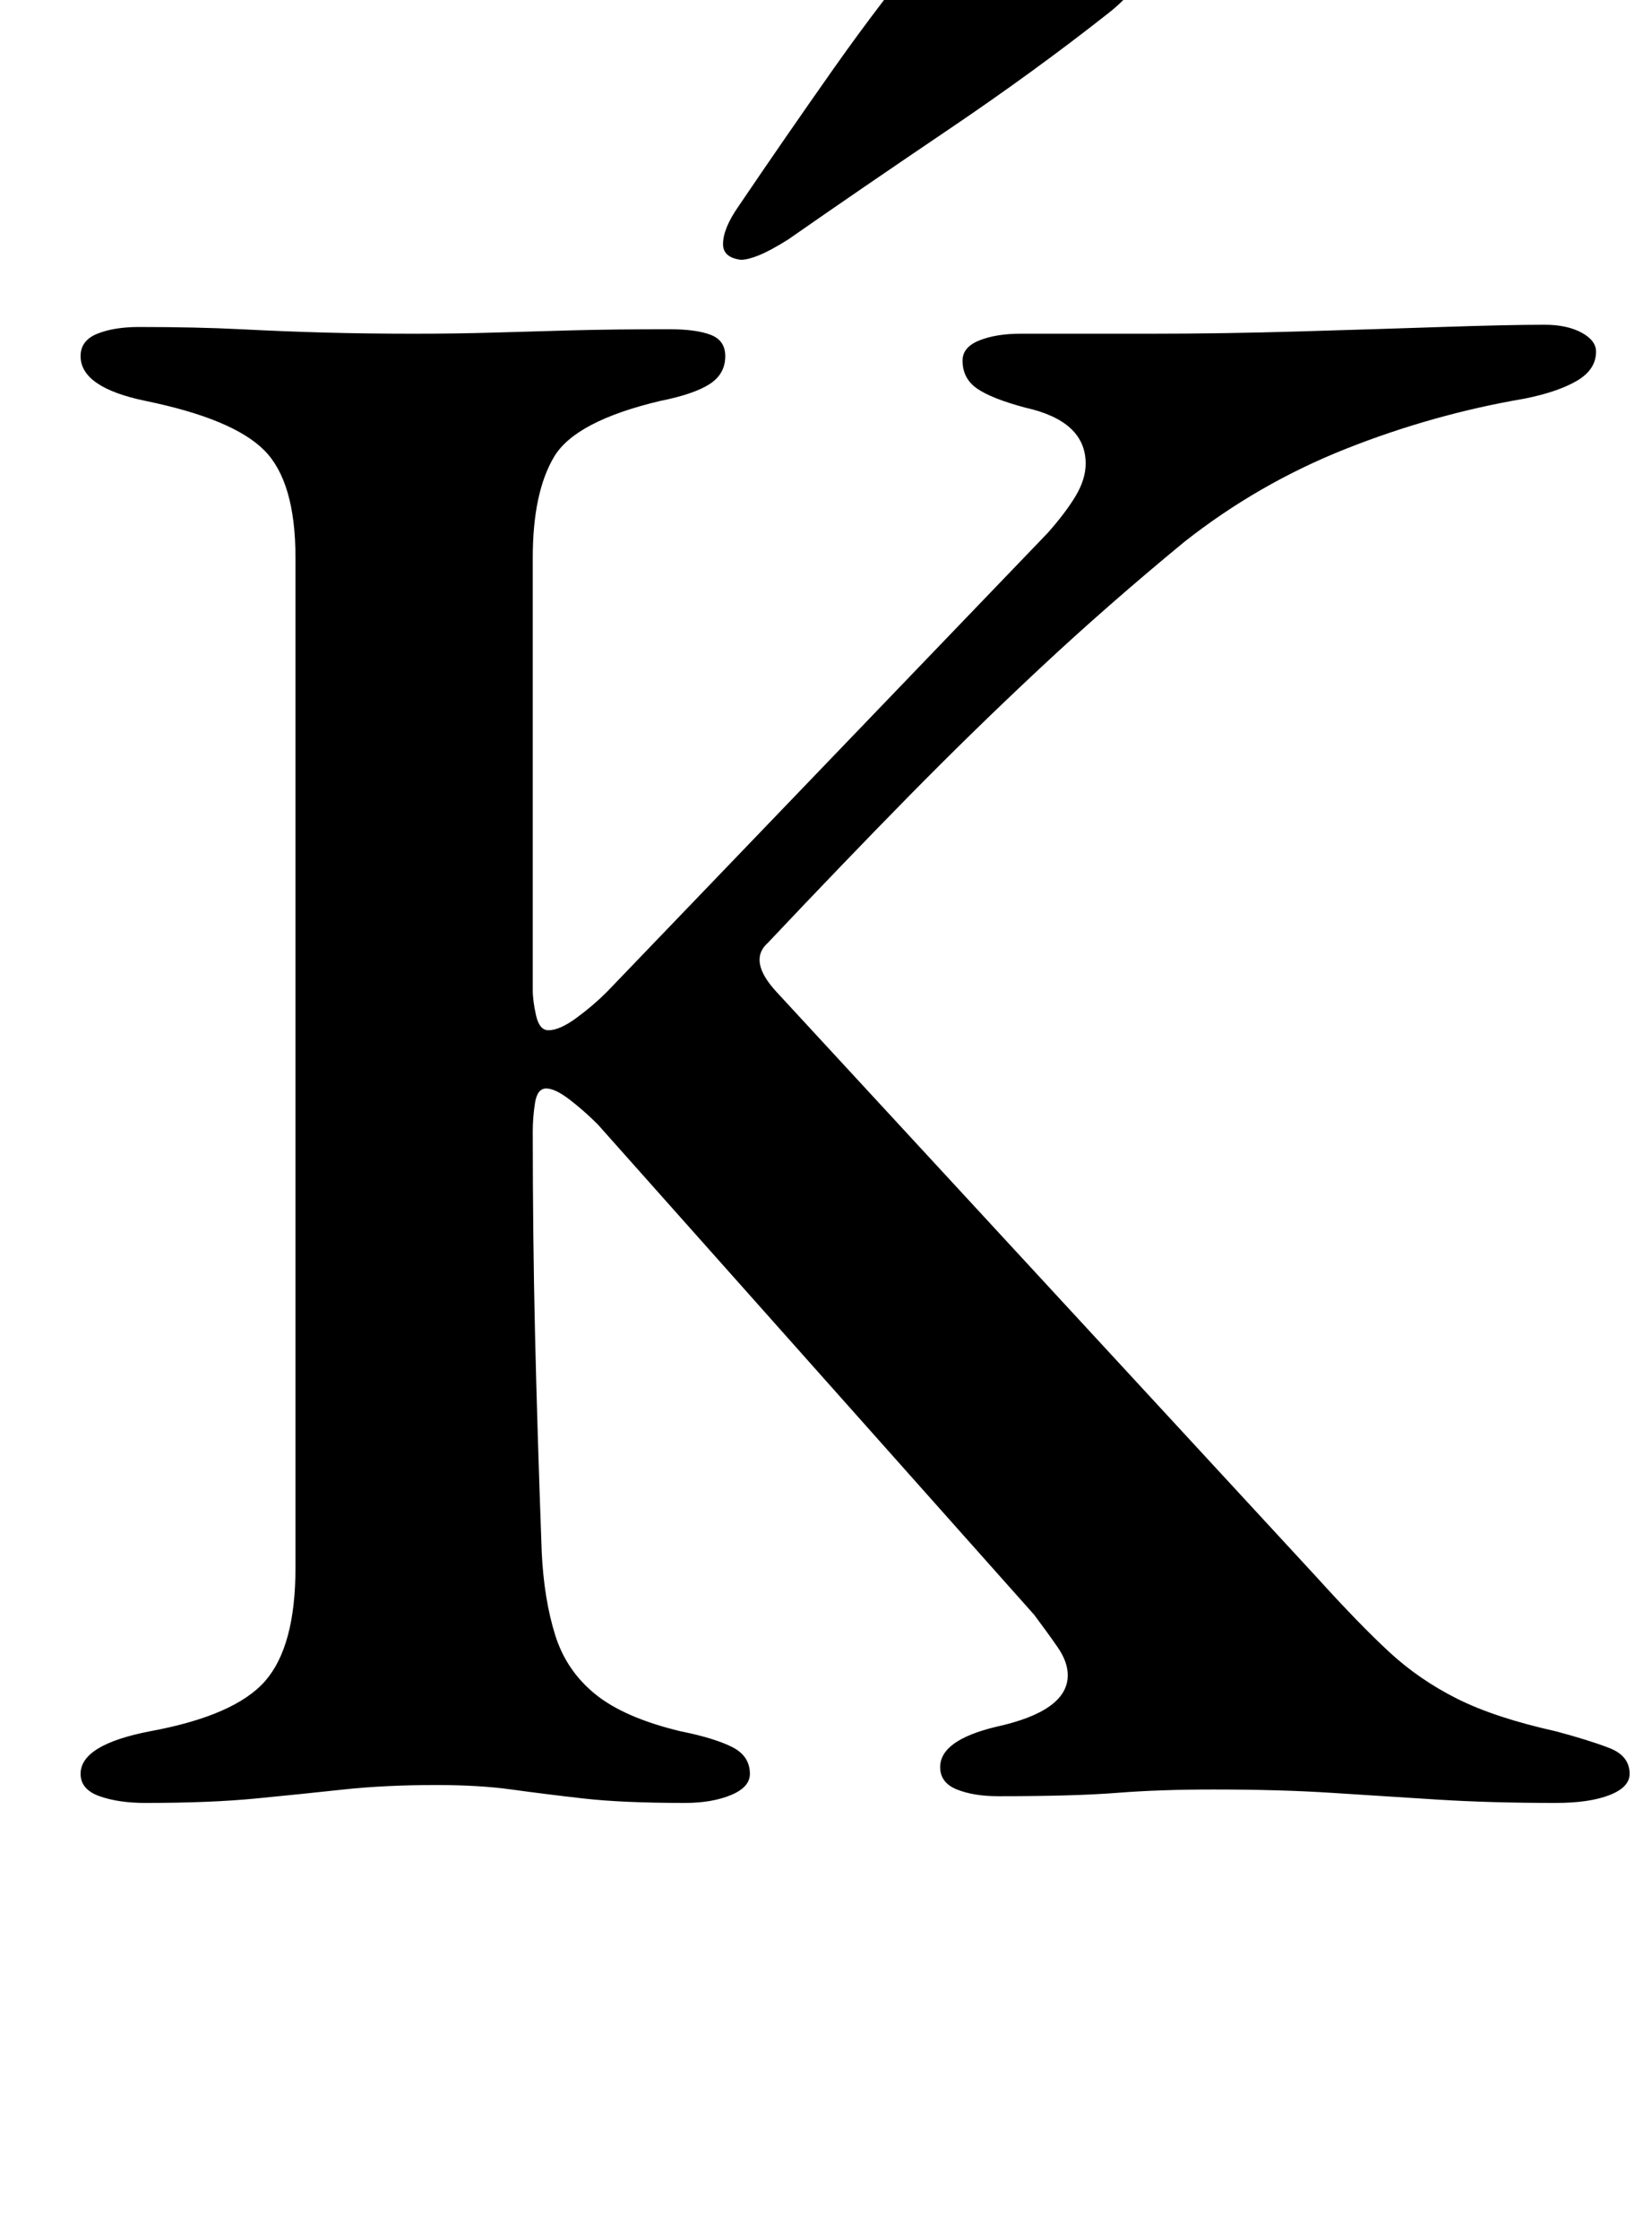 <?xml version="1.0" standalone="no"?>
<!DOCTYPE svg PUBLIC "-//W3C//DTD SVG 1.1//EN" "http://www.w3.org/Graphics/SVG/1.1/DTD/svg11.dtd" >
<svg xmlns="http://www.w3.org/2000/svg" xmlns:xlink="http://www.w3.org/1999/xlink" version="1.1" viewBox="-10 0 738 1000">
  <g transform="matrix(1 0 0 -1 0 800)">
   <path fill="currentColor"
d="M55 -5q-12 0 -20.5 3t-8.5 10q0 13 31 19q38 7 51.5 22.5t13.5 50.5v451q0 34 -14 48t-53 22q-29 6 -29 20q0 7 7.5 10t18.5 3q26 0 45.5 -1t38 -1.5t39.5 -0.5q19 0 35.5 0.5t35 1t43.5 0.5q12 0 18.5 -2.5t6.5 -9.5q0 -8 -7 -12.5t-22 -7.5q-38 -9 -47.5 -25t-9.5 -45
v-193q0 -5 1.5 -11.5t5.5 -6.5q5 0 12.5 5.5t13.5 11.5l197 205q8 9 12.5 16.5t4.5 14.5q0 19 -27 25q-15 4 -21.5 8.5t-6.5 12.5q0 6 7.5 9t18.5 3h59q31 0 65 1t64 2t46 1q10 0 16.5 -3.5t6.5 -8.5q0 -8 -8.5 -13t-23.5 -8q-41 -7 -80 -22.5t-72 -41.5q-34 -28 -64 -56
t-59 -57.5t-63 -65.5q-9 -8 4 -22l241 -261q19 -21 32.5 -33.5t30.5 -21t44 -14.5q15 -4 24 -7.5t9 -11.5q0 -6 -9 -9.5t-24 -3.5q-29 0 -53 1.5t-47 3t-53 1.5q-24 0 -43 -1.5t-53 -1.5q-11 0 -18.5 3t-7.5 10q0 12 25 18q32 7 32 23q0 6 -4.5 12.5t-10.5 14.5l-195 219
q-6 6 -12.5 11t-10.5 5t-5 -6.5t-1 -12.5q0 -47 1 -90t3 -98q1 -21 6 -37t18 -26.5t38 -16.5q15 -3 23 -7t8 -12q0 -6 -8.5 -9.5t-20.5 -3.5q-28 0 -45.5 2t-32 4t-33.5 2q-23 0 -41.5 -2t-39 -4t-49.5 -2zM321 684q-8 1 -8 7q0 7 7 17q21 31 42.5 61.5t45.5 59.5
q10 14 29 13q7 -1 22.5 -5t28 -10t12.5 -13q-1 -9 -15 -20q-33 -26 -71.5 -52t-71.5 -49q-8 -5 -13 -7t-8 -2z" />
  </g>

</svg>
